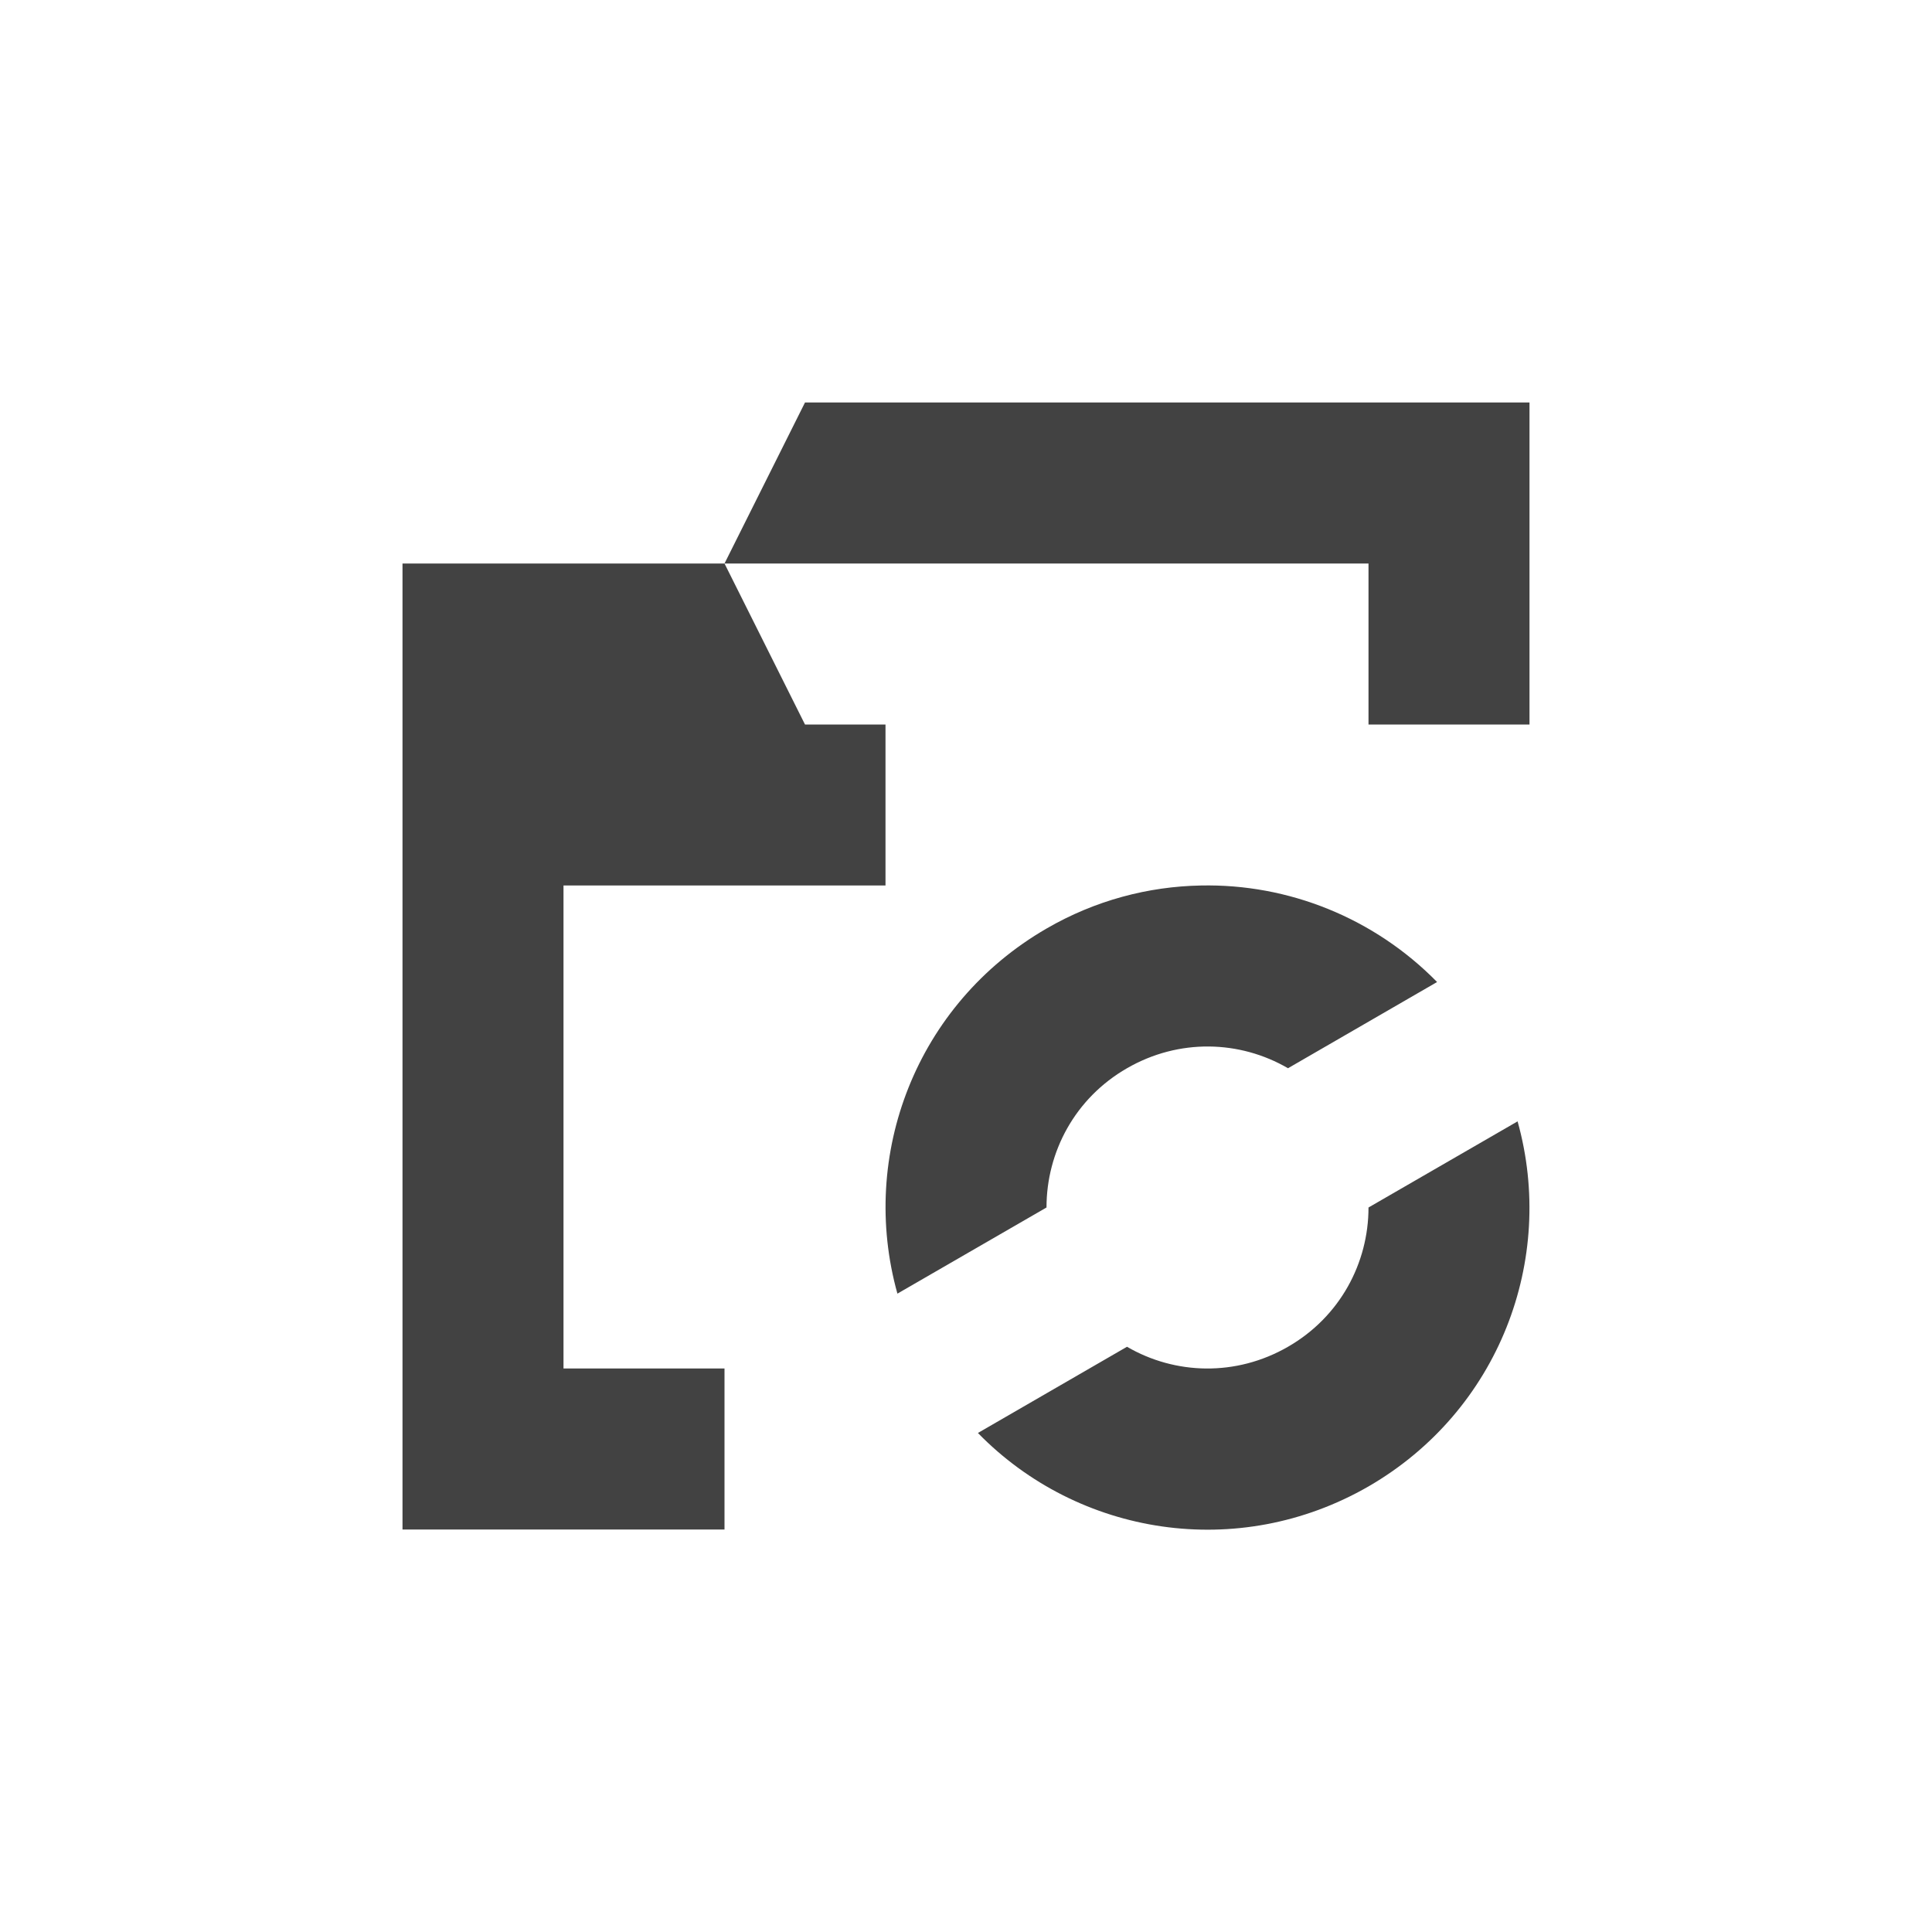 <?xml version="1.0" encoding="UTF-8"?>
<svg xmlns="http://www.w3.org/2000/svg" xmlns:xlink="http://www.w3.org/1999/xlink" width="24px" height="24px" viewBox="0 0 24 24" version="1.1">
<g id="surface1">
     <defs>
  <style id="current-color-scheme" type="text/css">
   .ColorScheme-Text { color:#424242; } .ColorScheme-Highlight { color:#eeeeee; }
  </style>
 </defs>
<path style="fill:currentColor" class="ColorScheme-Text" d="M 10 5 L 9 7 L 17 7 L 17 9 L 19 9 L 19 5 Z M 9 7 L 5 7 L 5 19 L 9 19 L 9 17 L 7 17 L 7 11 L 11 11 L 11 9 L 10 9 Z M 14.918 11 C 14.266 11.012 13.605 11.184 13 11.535 C 11.379 12.473 10.668 14.352 11.148 16.07 L 13 15 C 13 14.309 13.355 13.641 14 13.27 C 14.645 12.898 15.402 12.922 16 13.27 L 17.852 12.199 C 17.07 11.402 16.004 10.977 14.918 11 Z M 18.852 13.93 L 17 15 C 17 15.691 16.645 16.359 16 16.73 C 15.355 17.102 14.598 17.078 14 16.73 L 12.148 17.801 C 13.395 19.078 15.379 19.398 17 18.465 C 18.621 17.527 19.332 15.648 18.852 13.93 Z M 18.852 13.93 "/>
</g>
</svg>
